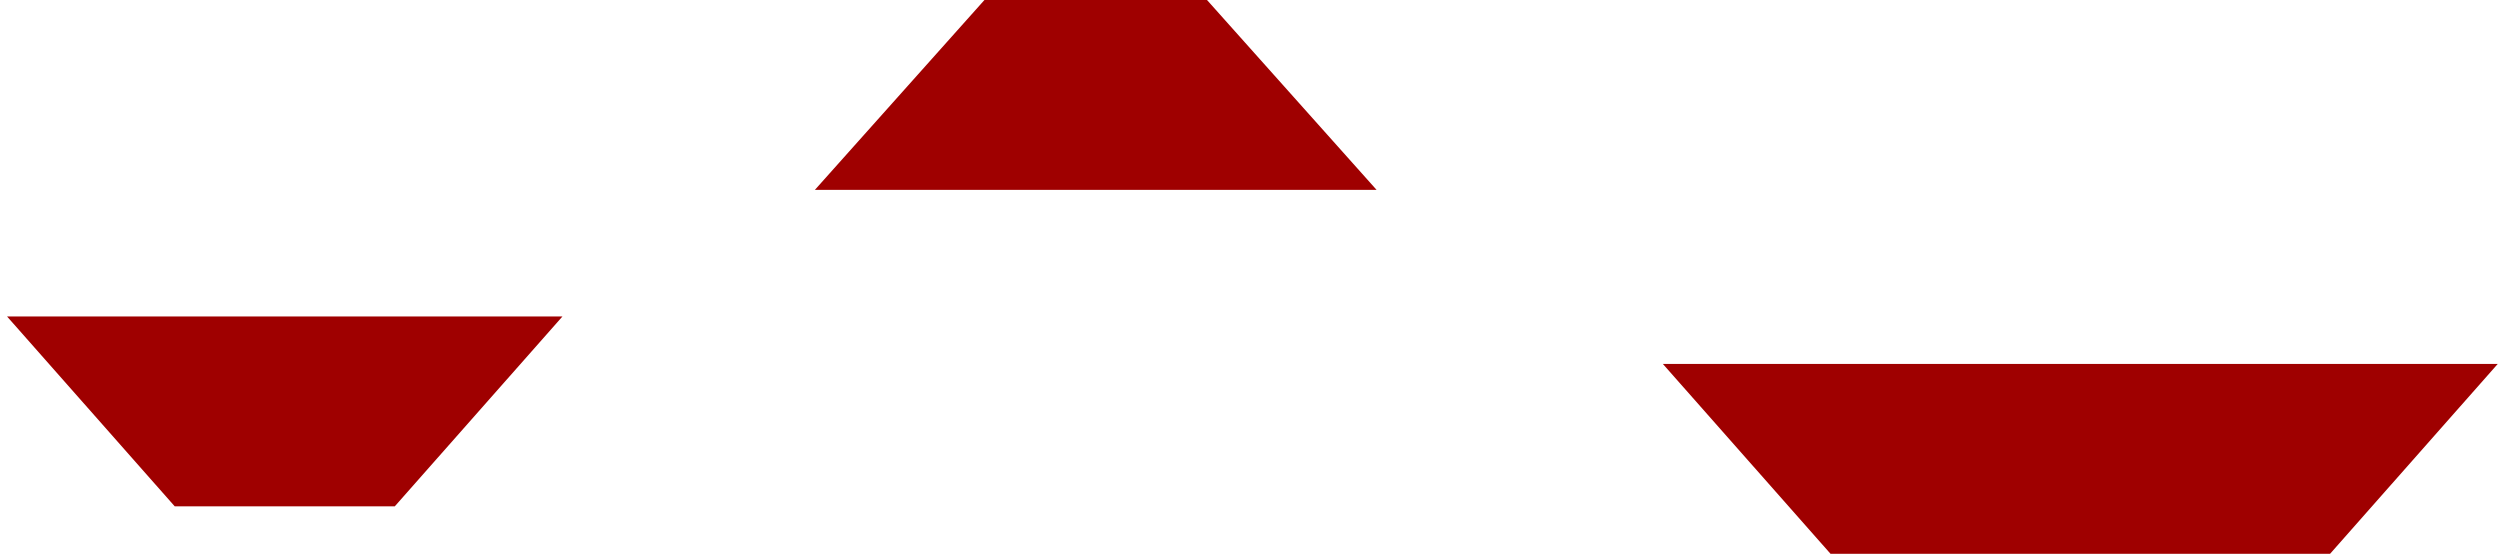 <svg class="band2" width="316" height="70" viewBox="0 0 316 70" fill="none" xmlns="http://www.w3.org/2000/svg">
        <path d="M231.379 70L210.185 46H315.715L294.521 70H231.379Z" fill="#9F0000"></path>
        <path d="M152.566 5.54069e-06L174 24L103 24L124.434 2.79925e-06L152.566 5.54069e-06Z" fill="#9F0000"></path>
        <path d="M22.084 64L0.89 40L71.096 40L49.902 64H22.084Z" fill="#9F0000"></path>
    </svg>